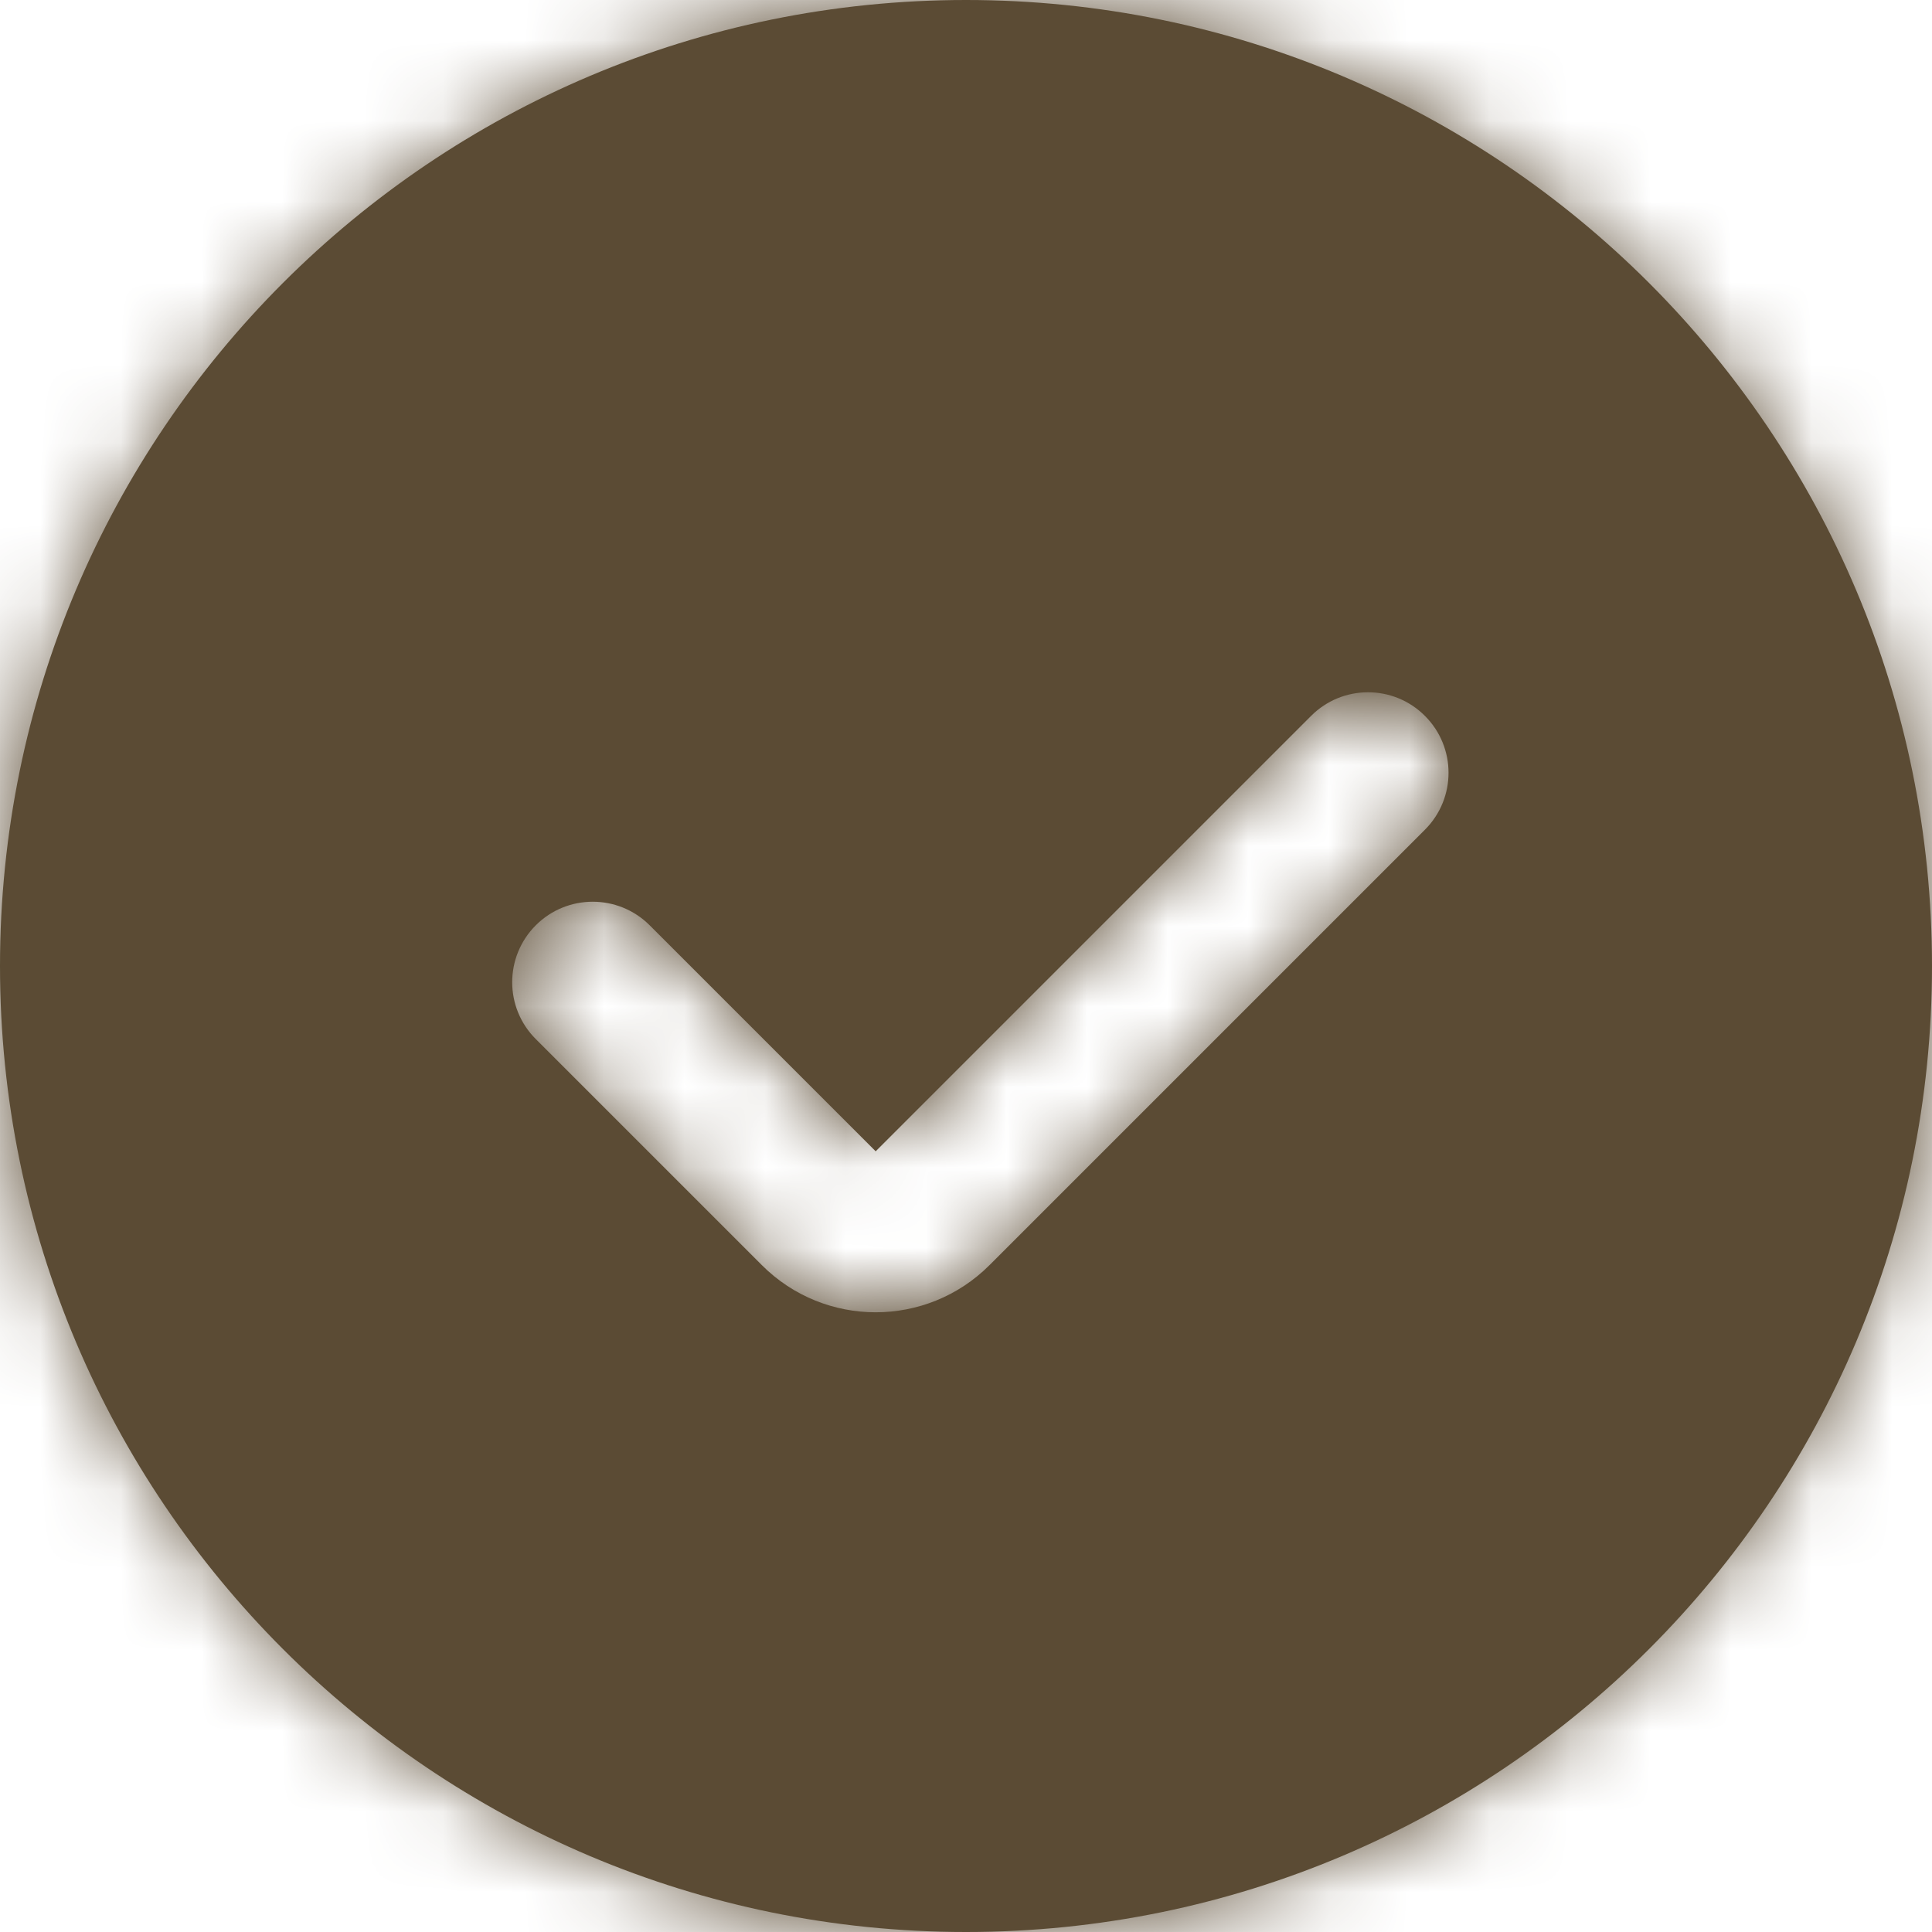 <svg width="24" height="24" viewBox="0 0 24 24" fill="none" xmlns="http://www.w3.org/2000/svg">
<mask id="path-1-inside-1_2639_1491" fill="white">
<path fill-rule="evenodd" clip-rule="evenodd" d="M12 24C18.627 24 24 18.627 24 12C24 5.373 18.627 0 12 0C5.373 0 0 5.373 0 12C0 18.627 5.373 24 12 24ZM17.701 10.307C18.092 9.916 18.092 9.283 17.701 8.893C17.311 8.502 16.677 8.502 16.287 8.893L10.878 14.302L8.07 11.494C7.68 11.104 7.046 11.104 6.656 11.494C6.265 11.885 6.265 12.518 6.656 12.908L9.464 15.716C10.245 16.497 11.511 16.497 12.292 15.716L17.701 10.307Z"/>
</mask>
<path fill-rule="evenodd" clip-rule="evenodd" d="M12 24C18.627 24 24 18.627 24 12C24 5.373 18.627 0 12 0C5.373 0 0 5.373 0 12C0 18.627 5.373 24 12 24ZM17.701 10.307C18.092 9.916 18.092 9.283 17.701 8.893C17.311 8.502 16.677 8.502 16.287 8.893L10.878 14.302L8.07 11.494C7.68 11.104 7.046 11.104 6.656 11.494C6.265 11.885 6.265 12.518 6.656 12.908L9.464 15.716C10.245 16.497 11.511 16.497 12.292 15.716L17.701 10.307Z" fill="#5B4B34"/>
<path d="M17.701 8.893L15.58 11.014L15.58 11.014L17.701 8.893ZM17.701 10.307L19.823 12.428L19.823 12.428L17.701 10.307ZM16.287 8.893L18.408 11.014L18.408 11.014L16.287 8.893ZM10.878 14.302L8.757 16.423L10.878 18.544L12.999 16.423L10.878 14.302ZM8.07 11.494L5.949 13.616L5.949 13.616L8.07 11.494ZM6.656 11.494L4.535 9.373L4.535 9.373L6.656 11.494ZM6.656 12.908L4.535 15.03L4.535 15.03L6.656 12.908ZM9.464 15.716L11.585 13.595L11.585 13.595L9.464 15.716ZM12.292 15.716L14.413 17.837L14.413 17.837L12.292 15.716ZM21 12C21 16.971 16.971 21 12 21V27C20.284 27 27 20.284 27 12H21ZM12 3C16.971 3 21 7.029 21 12H27C27 3.716 20.284 -3 12 -3V3ZM3 12C3 7.029 7.029 3 12 3V-3C3.716 -3 -3 3.716 -3 12H3ZM12 21C7.029 21 3 16.971 3 12H-3C-3 20.284 3.716 27 12 27V21ZM15.58 11.014C14.799 10.233 14.799 8.967 15.58 8.186L19.823 12.428C21.385 10.866 21.385 8.334 19.823 6.771L15.58 11.014ZM18.408 11.014C17.627 11.795 16.361 11.795 15.58 11.014L19.823 6.771C18.261 5.209 15.728 5.209 14.166 6.771L18.408 11.014ZM12.999 16.423L18.408 11.014L14.166 6.771L8.757 12.18L12.999 16.423ZM5.949 13.616L8.757 16.423L12.999 12.18L10.191 9.373L5.949 13.616ZM8.777 13.615C7.996 14.396 6.73 14.396 5.949 13.616L10.191 9.373C8.629 7.811 6.097 7.811 4.535 9.373L8.777 13.615ZM8.777 10.787C9.558 11.568 9.558 12.834 8.777 13.615L4.535 9.373C2.972 10.935 2.973 13.468 4.535 15.03L8.777 10.787ZM11.585 13.595L8.777 10.787L4.535 15.03L7.343 17.837L11.585 13.595ZM10.171 13.595C10.561 13.204 11.194 13.204 11.585 13.595L7.343 17.837C9.295 19.79 12.461 19.79 14.413 17.837L10.171 13.595ZM15.58 8.186L10.171 13.595L14.413 17.837L19.823 12.428L15.58 8.186Z" fill="#5B4B34" mask="url(#path-1-inside-1_2639_1491)"/>
</svg>
